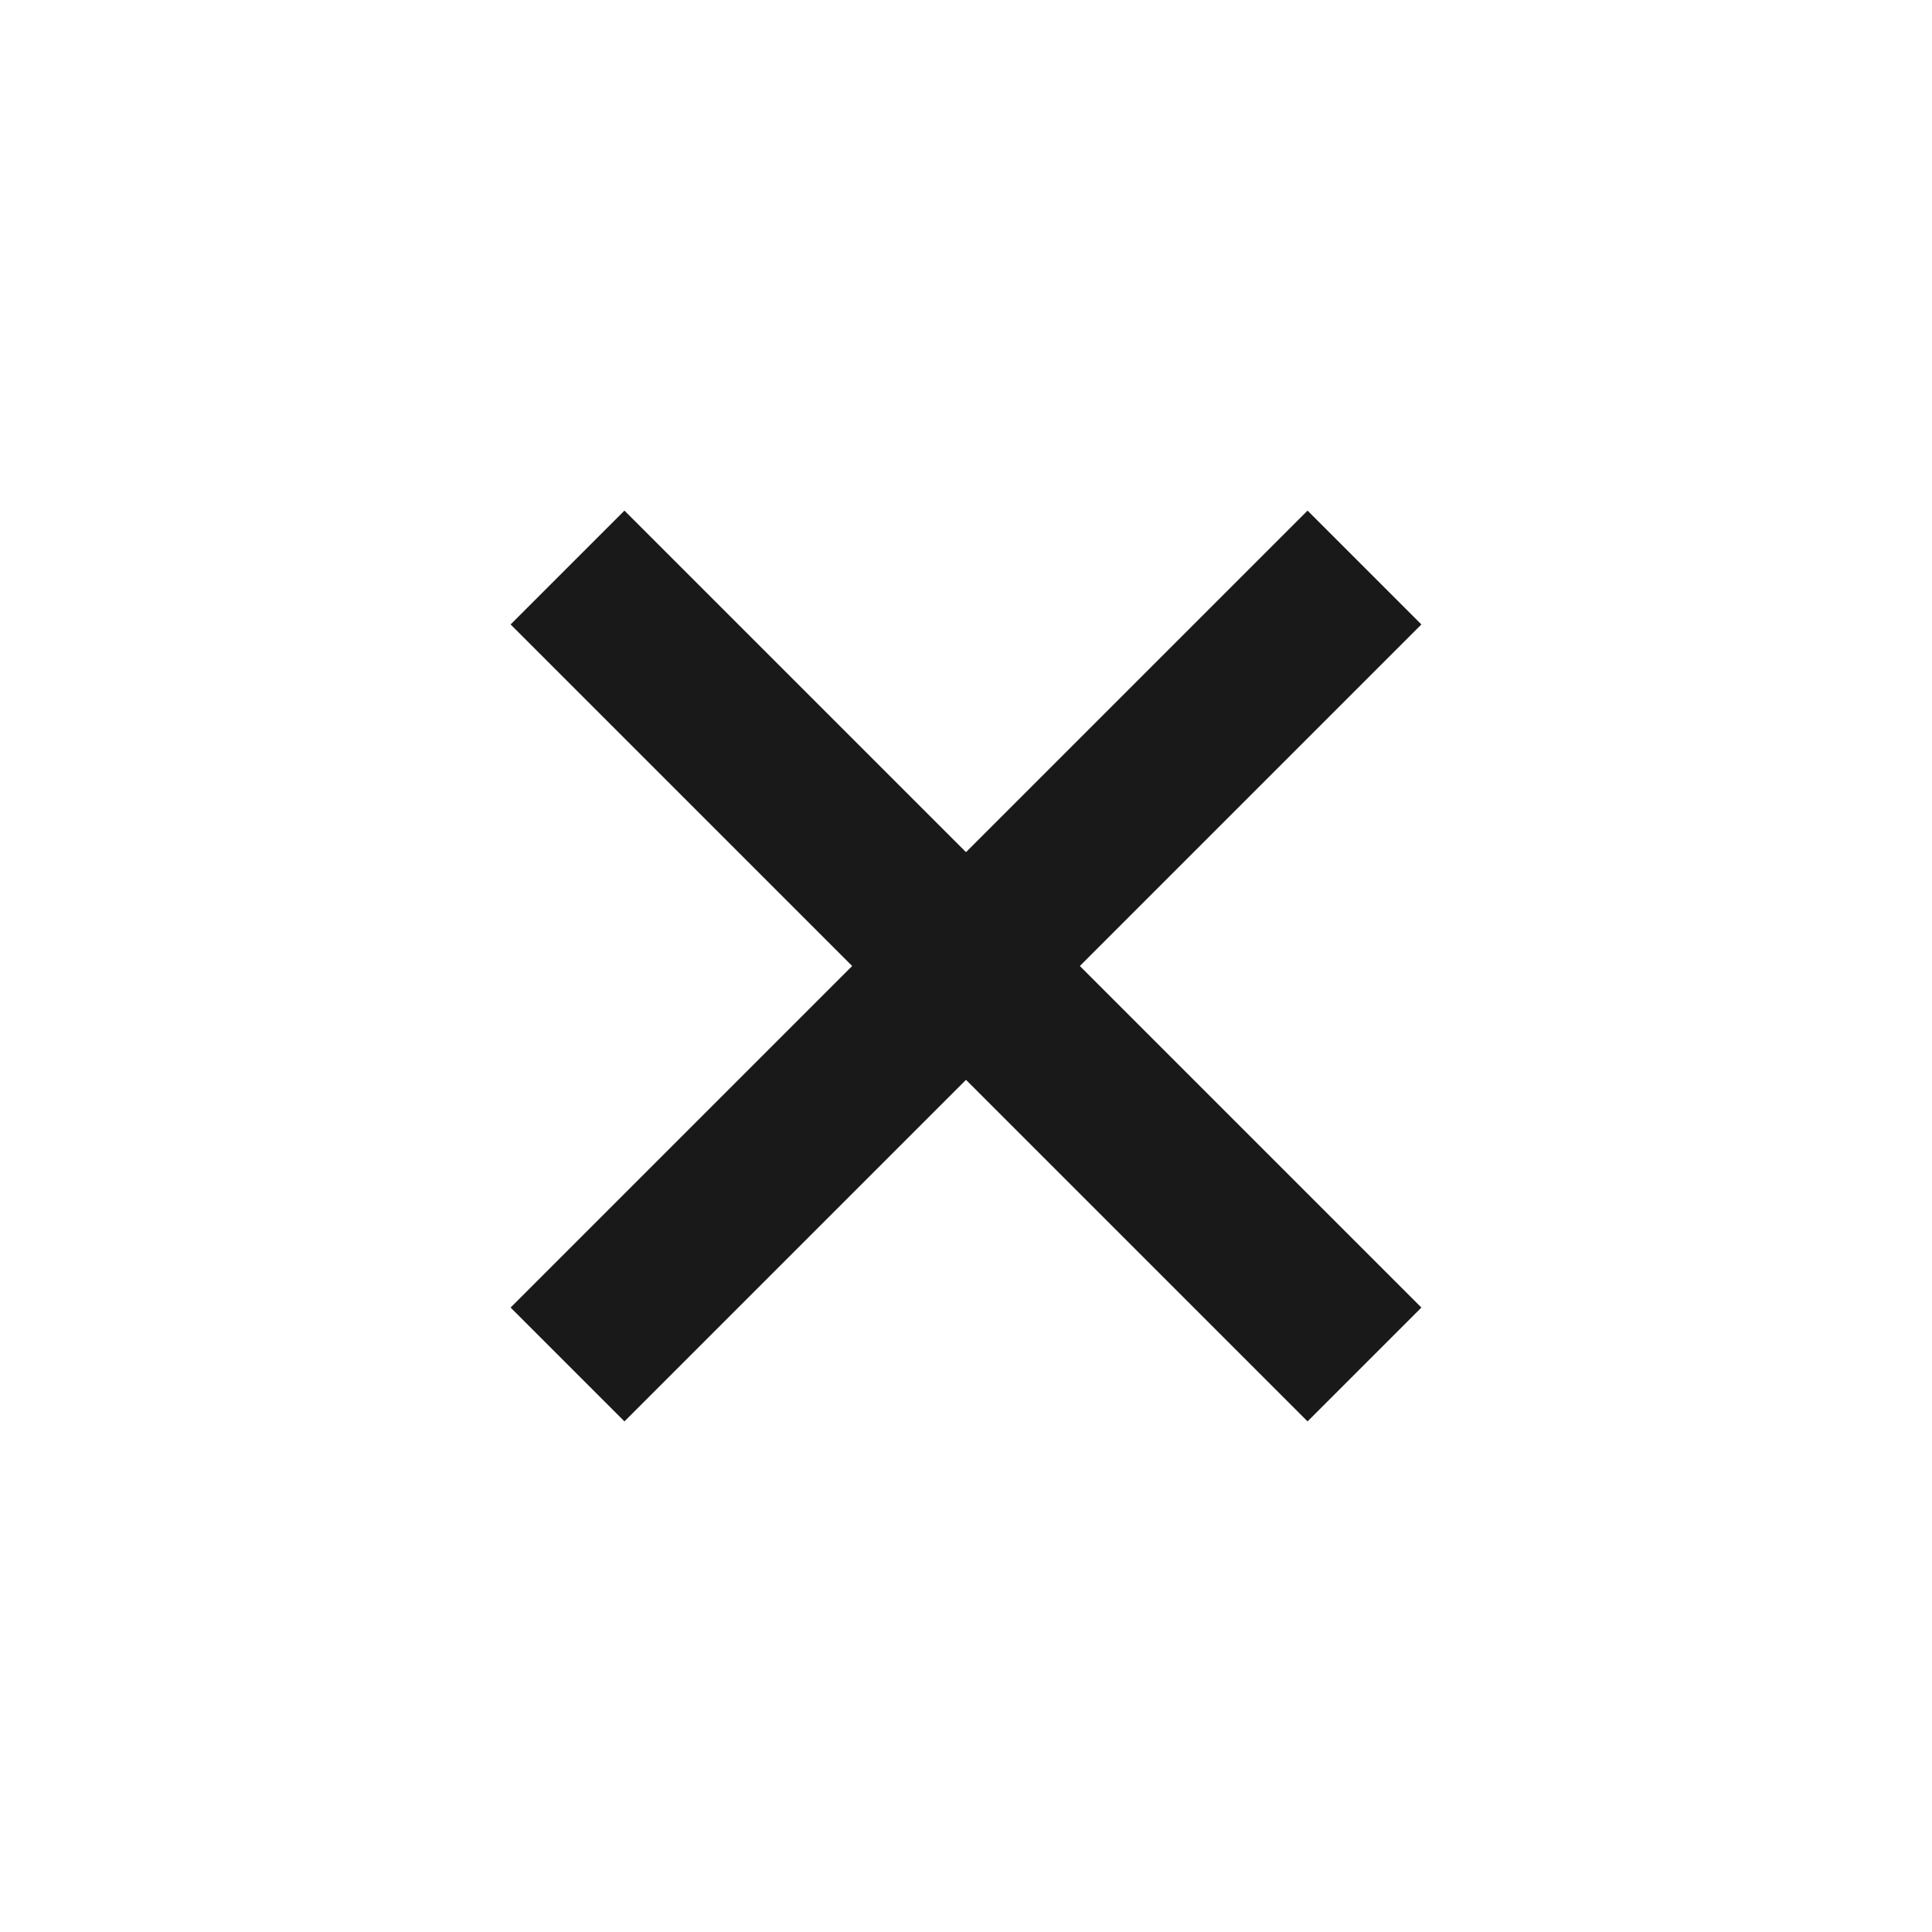 <svg width="28" height="28" viewBox="0 0 28 28" fill="none" xmlns="http://www.w3.org/2000/svg">
<path d="M14 12.35L18.95 7.4L20.6 9.05L15.65 14L20.6 18.95L18.95 20.6L14 15.65L9.05 20.6L7.4 18.95L12.35 14L7.4 9.05L9.05 7.4L14 12.35Z" fill="#19191A"/>
</svg>
